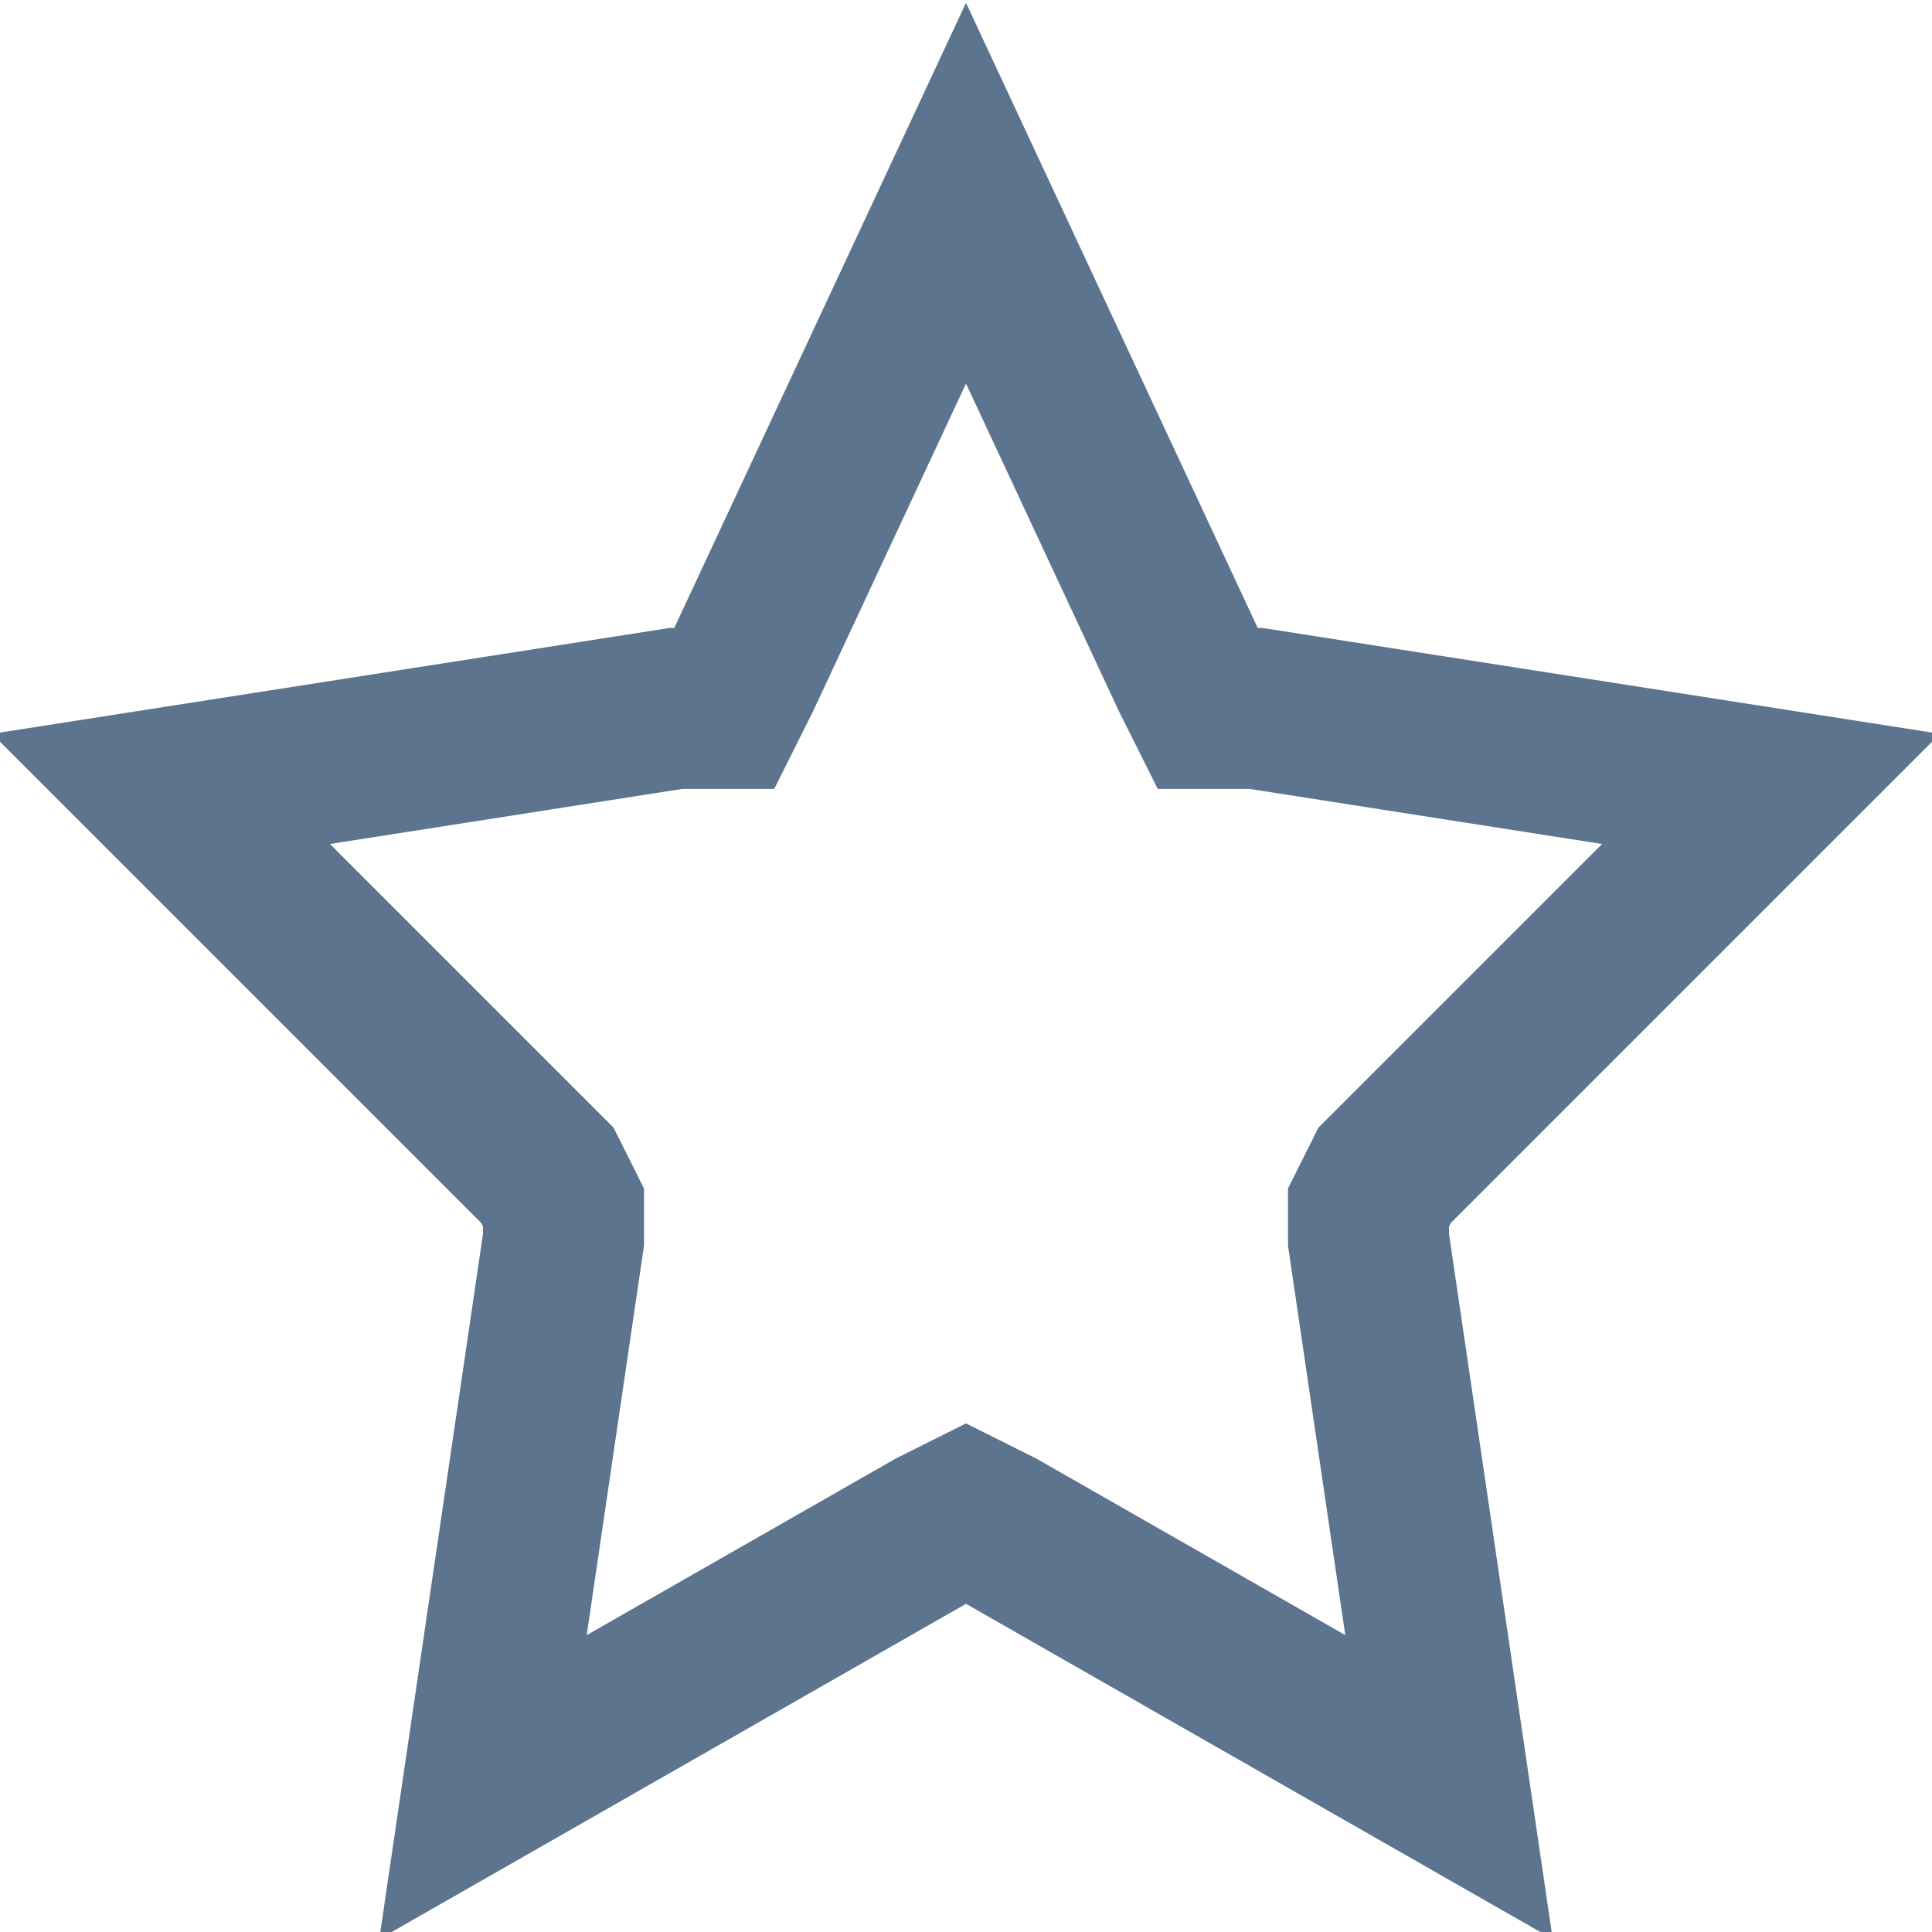 <svg xmlns="http://www.w3.org/2000/svg" width="12" height="12" viewBox="0 0 12 12">
    <title>Star</title>
    <g fill="none">
        <g stroke="#5C748D"><path d="M3 11.1L3.5 7.7 3.5 7.5 3.4 7.3 1 4.9 4.2 4.4 4.5 4.4 4.6 4.2 6 1.2 7.4 4.2 7.5 4.4 7.8 4.4 11 4.9 8.6 7.3 8.5 7.5 8.5 7.7 9 11.1 6.2 9.5 6 9.4 5.8 9.5 3 11.1Z"/></g>
    </g>
</svg>

